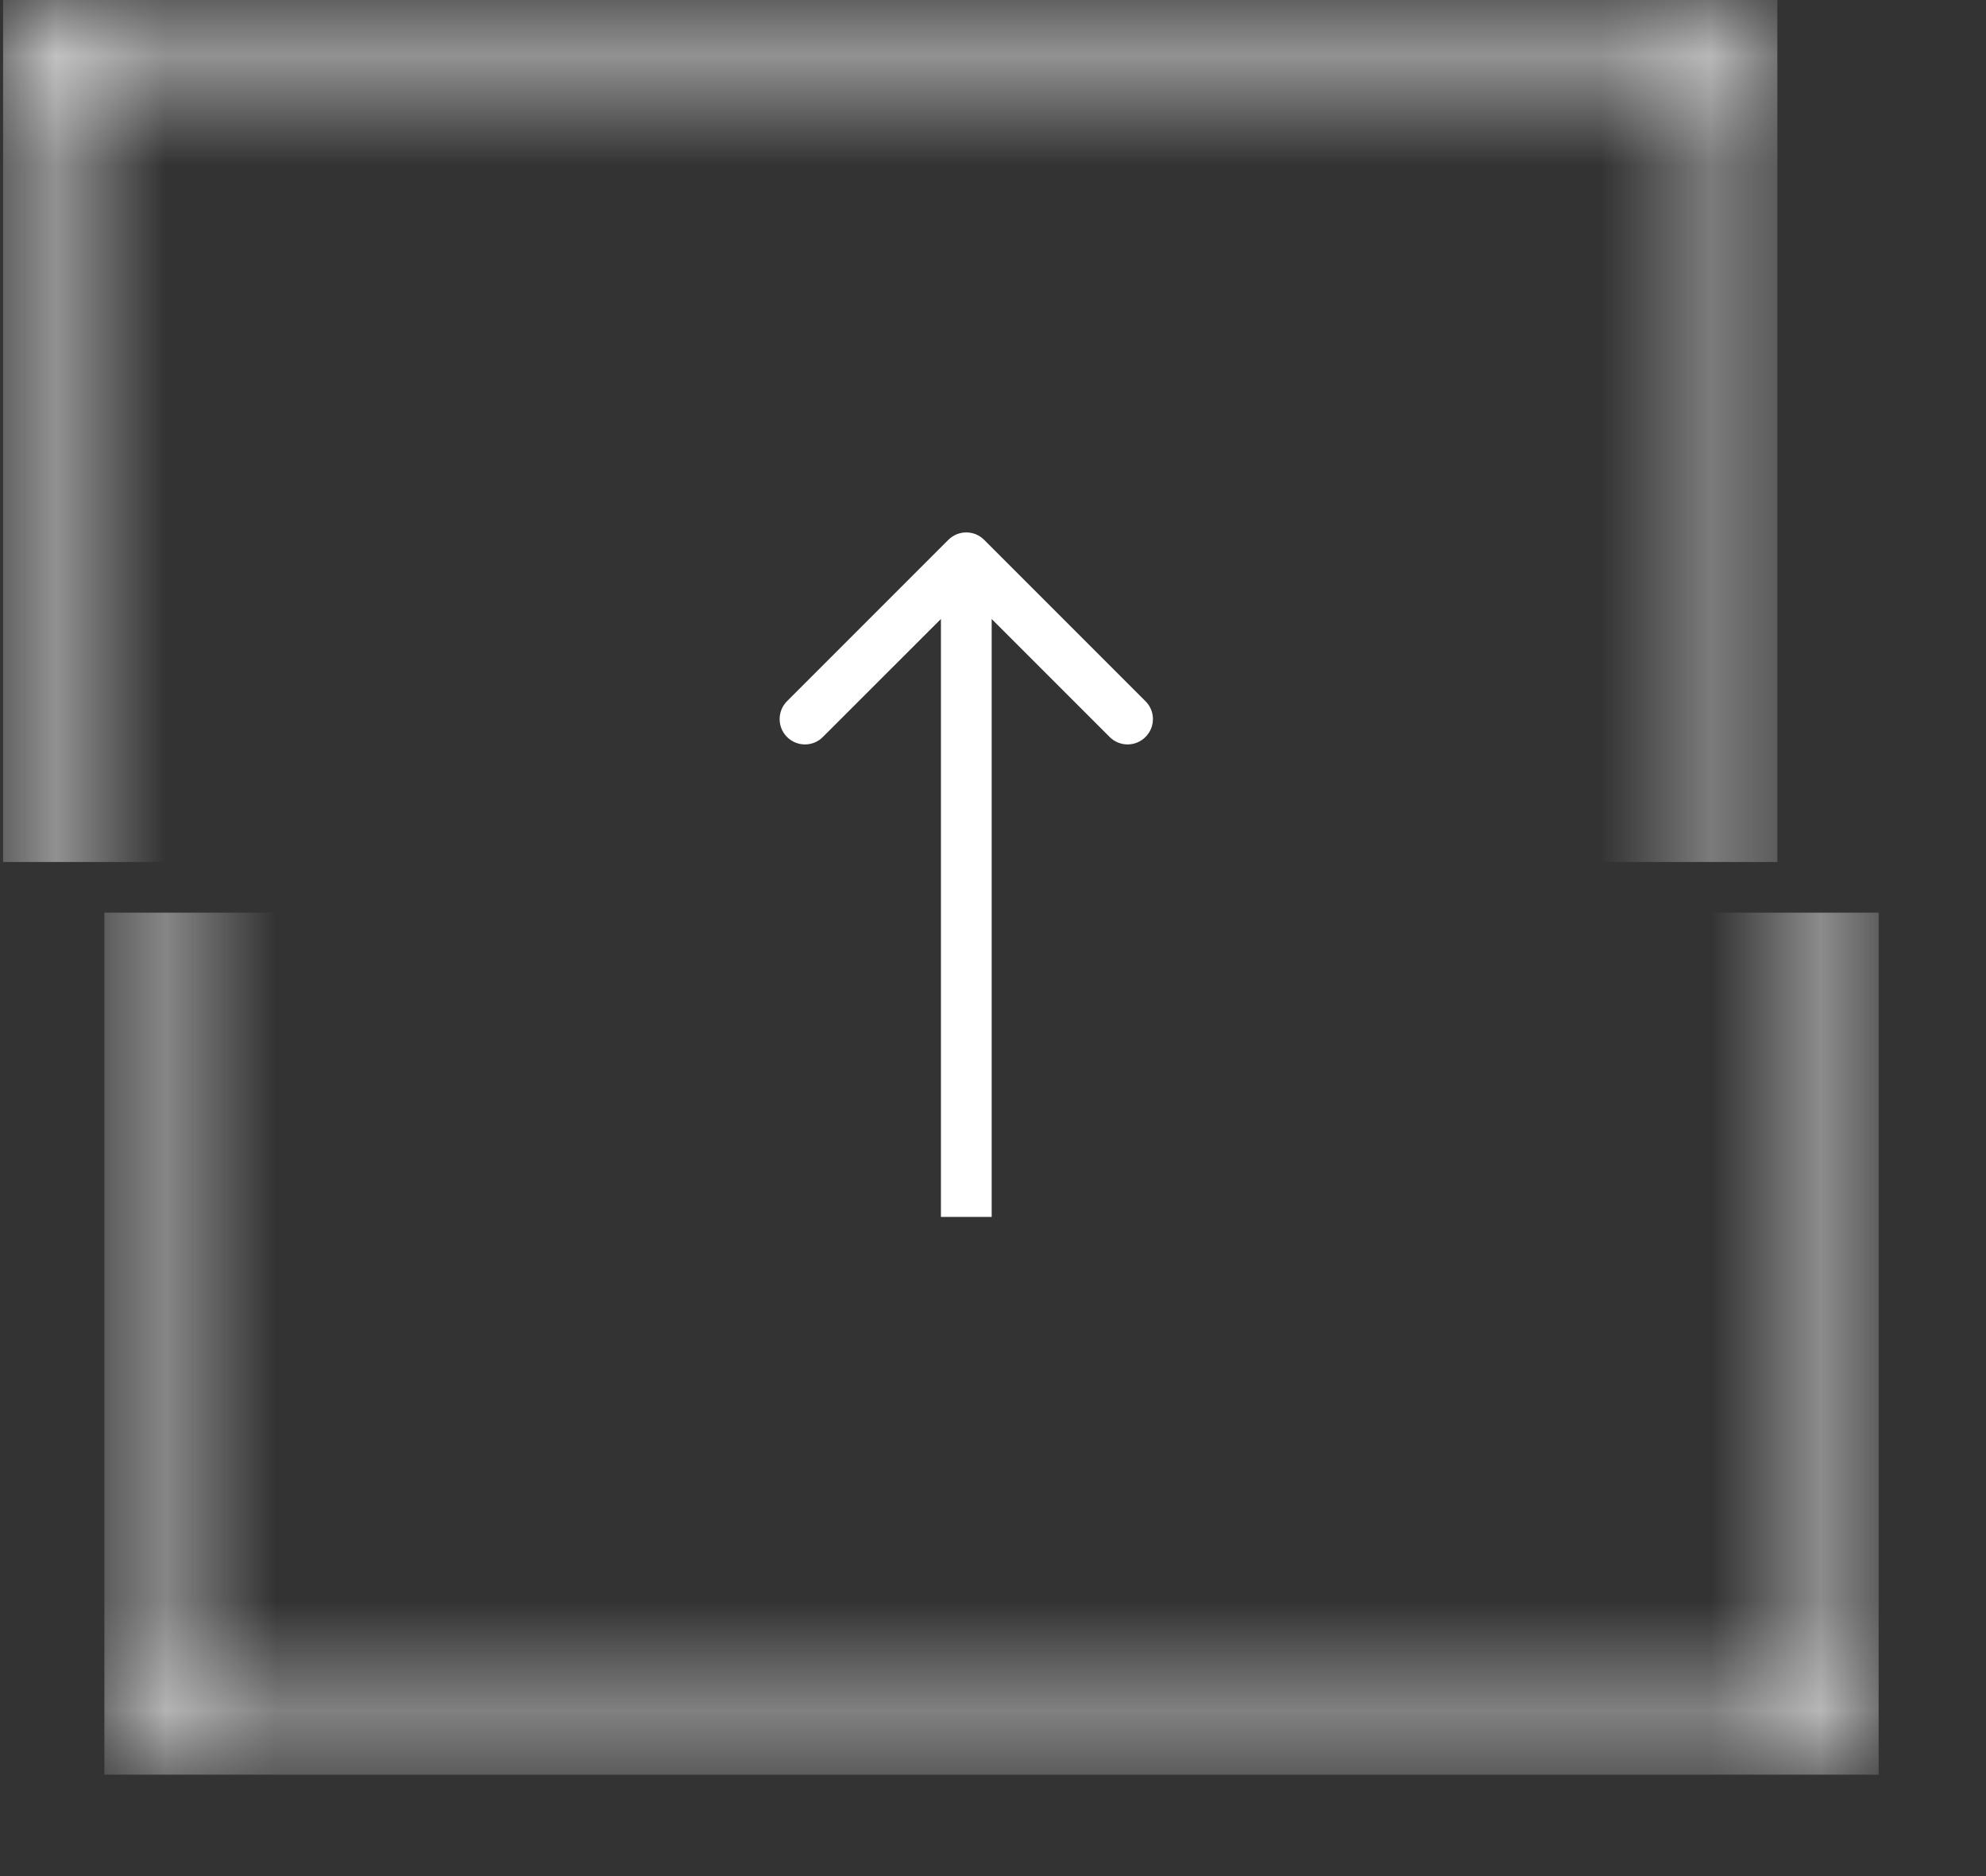 <svg width="18" height="17" viewBox="0 0 18 17" fill="none" xmlns="http://www.w3.org/2000/svg">
<rect x="0" y="0" width="18" height="17" fill="#333333" stroke="none"/>
<mask id="mask0_347_209" style="mask-type:alpha" maskUnits="userSpaceOnUse" x="0" y="0" width="18" height="17">
<rect x="1.176" y="0.23" width="15.622" height="15.622" stroke="white" stroke-width="0.459"/>
</mask>
<g mask="url(#mask0_347_209)">
<rect x="0.946" y="8.27" width="16.081" height="7.811" fill="white"/>
</g>
<mask id="mask1_347_209" style="mask-type:alpha" maskUnits="userSpaceOnUse" x="0" y="0" width="17" height="17">
<rect x="15.88" y="15.851" width="15.622" height="15.622" transform="rotate(-180 15.88 15.851)" stroke="white" stroke-width="0.459"/>
</mask>
<g mask="url(#mask1_347_209)">
<rect x="16.109" y="7.811" width="16.081" height="7.811" transform="rotate(-180 16.109 7.811)" fill="white"/>
</g>
<path d="M8.92 4.892C8.831 4.802 8.685 4.802 8.595 4.892L7.133 6.354C7.044 6.443 7.044 6.589 7.133 6.678C7.223 6.768 7.369 6.768 7.458 6.678L8.758 5.379L10.057 6.678C10.147 6.768 10.293 6.768 10.382 6.678C10.472 6.589 10.472 6.443 10.382 6.354L8.92 4.892ZM8.988 11.027L8.988 5.054L8.528 5.054L8.528 11.027L8.988 11.027Z" fill="white"/>
</svg>
